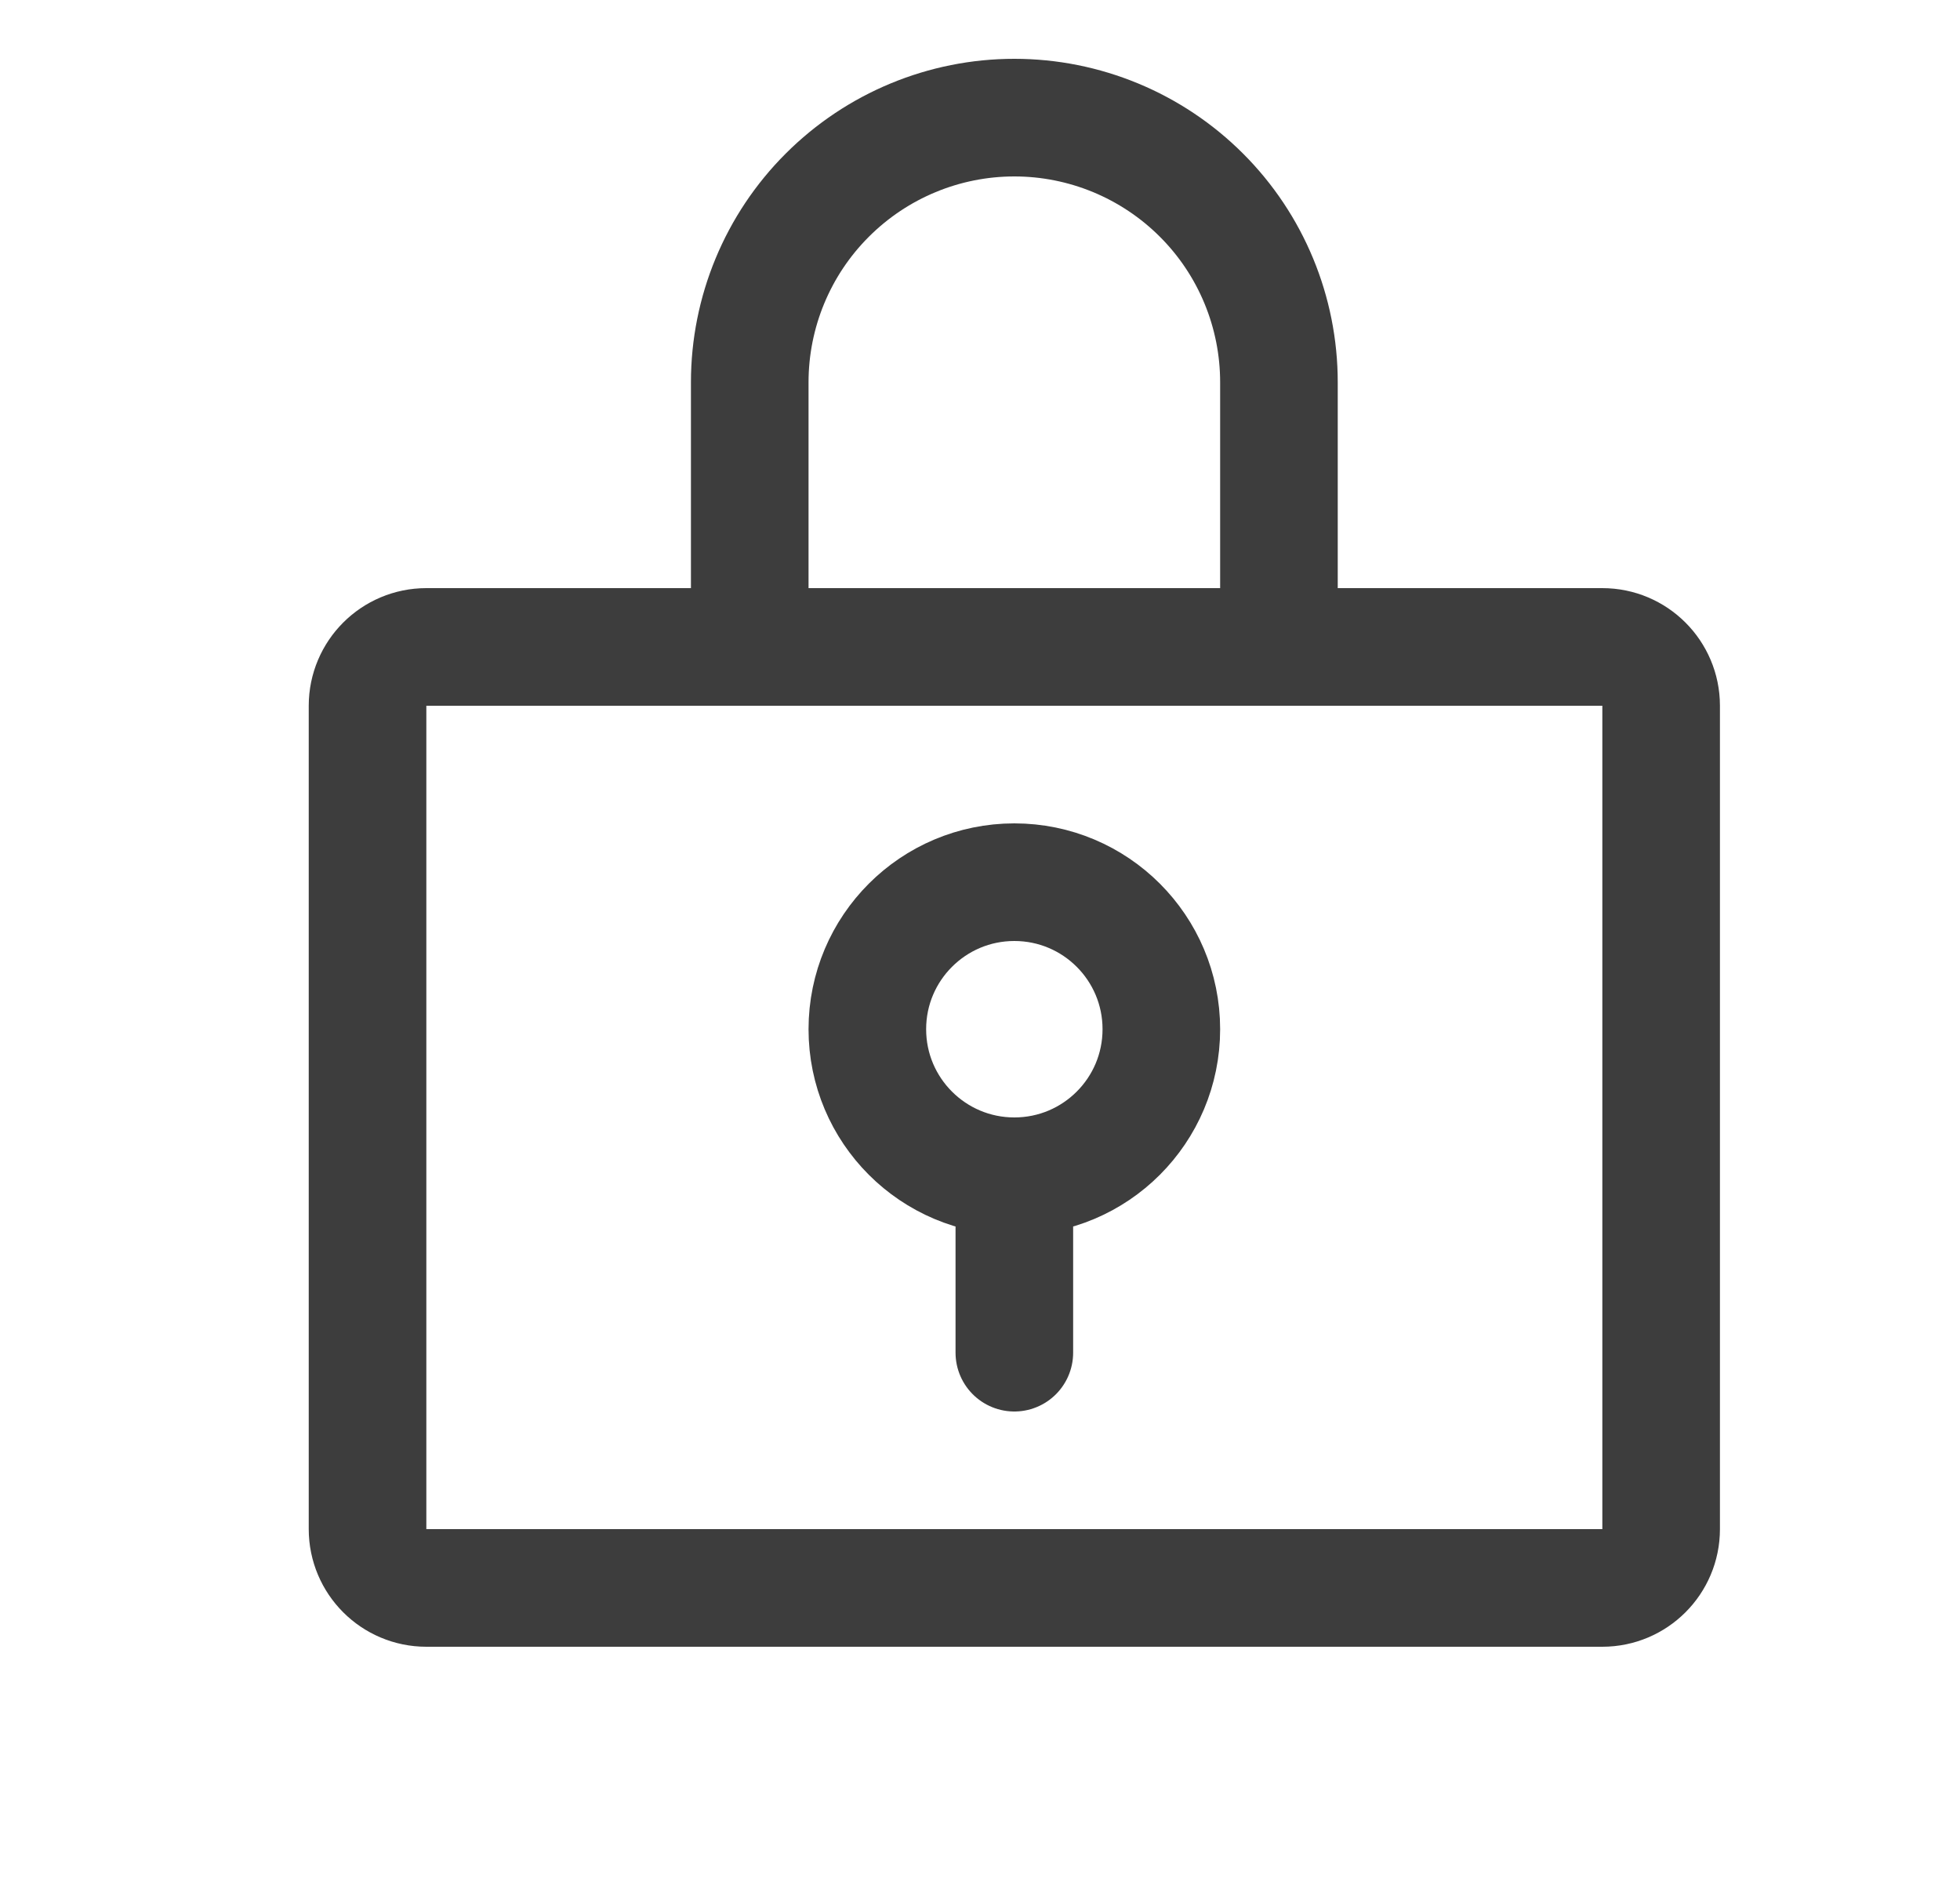 <svg width="25" height="24" viewBox="0 0 25 24" fill="none" xmlns="http://www.w3.org/2000/svg">
<path d="M12.938 15C13.974 15 14.813 14.161 14.813 13.125C14.813 12.089 13.974 11.25 12.938 11.25C11.903 11.25 11.063 12.089 11.063 13.125C11.063 14.161 11.903 15 12.938 15ZM12.938 15V17.25M9.563 8.25V4.875C9.563 3.98 9.919 3.121 10.552 2.489C11.185 1.856 12.043 1.5 12.938 1.5C13.833 1.5 14.692 1.856 15.325 2.489C15.958 3.121 16.313 3.98 16.313 4.875V8.25M5.438 8.25H20.438C20.852 8.25 21.188 8.586 21.188 9V19.5C21.188 19.914 20.852 20.25 20.438 20.25H5.438C5.024 20.25 4.688 19.914 4.688 19.5V9C4.688 8.586 5.024 8.25 5.438 8.25Z" stroke="#3D3D3D" stroke-width="1.5" stroke-linecap="round" stroke-linejoin="round"/>
</svg>
